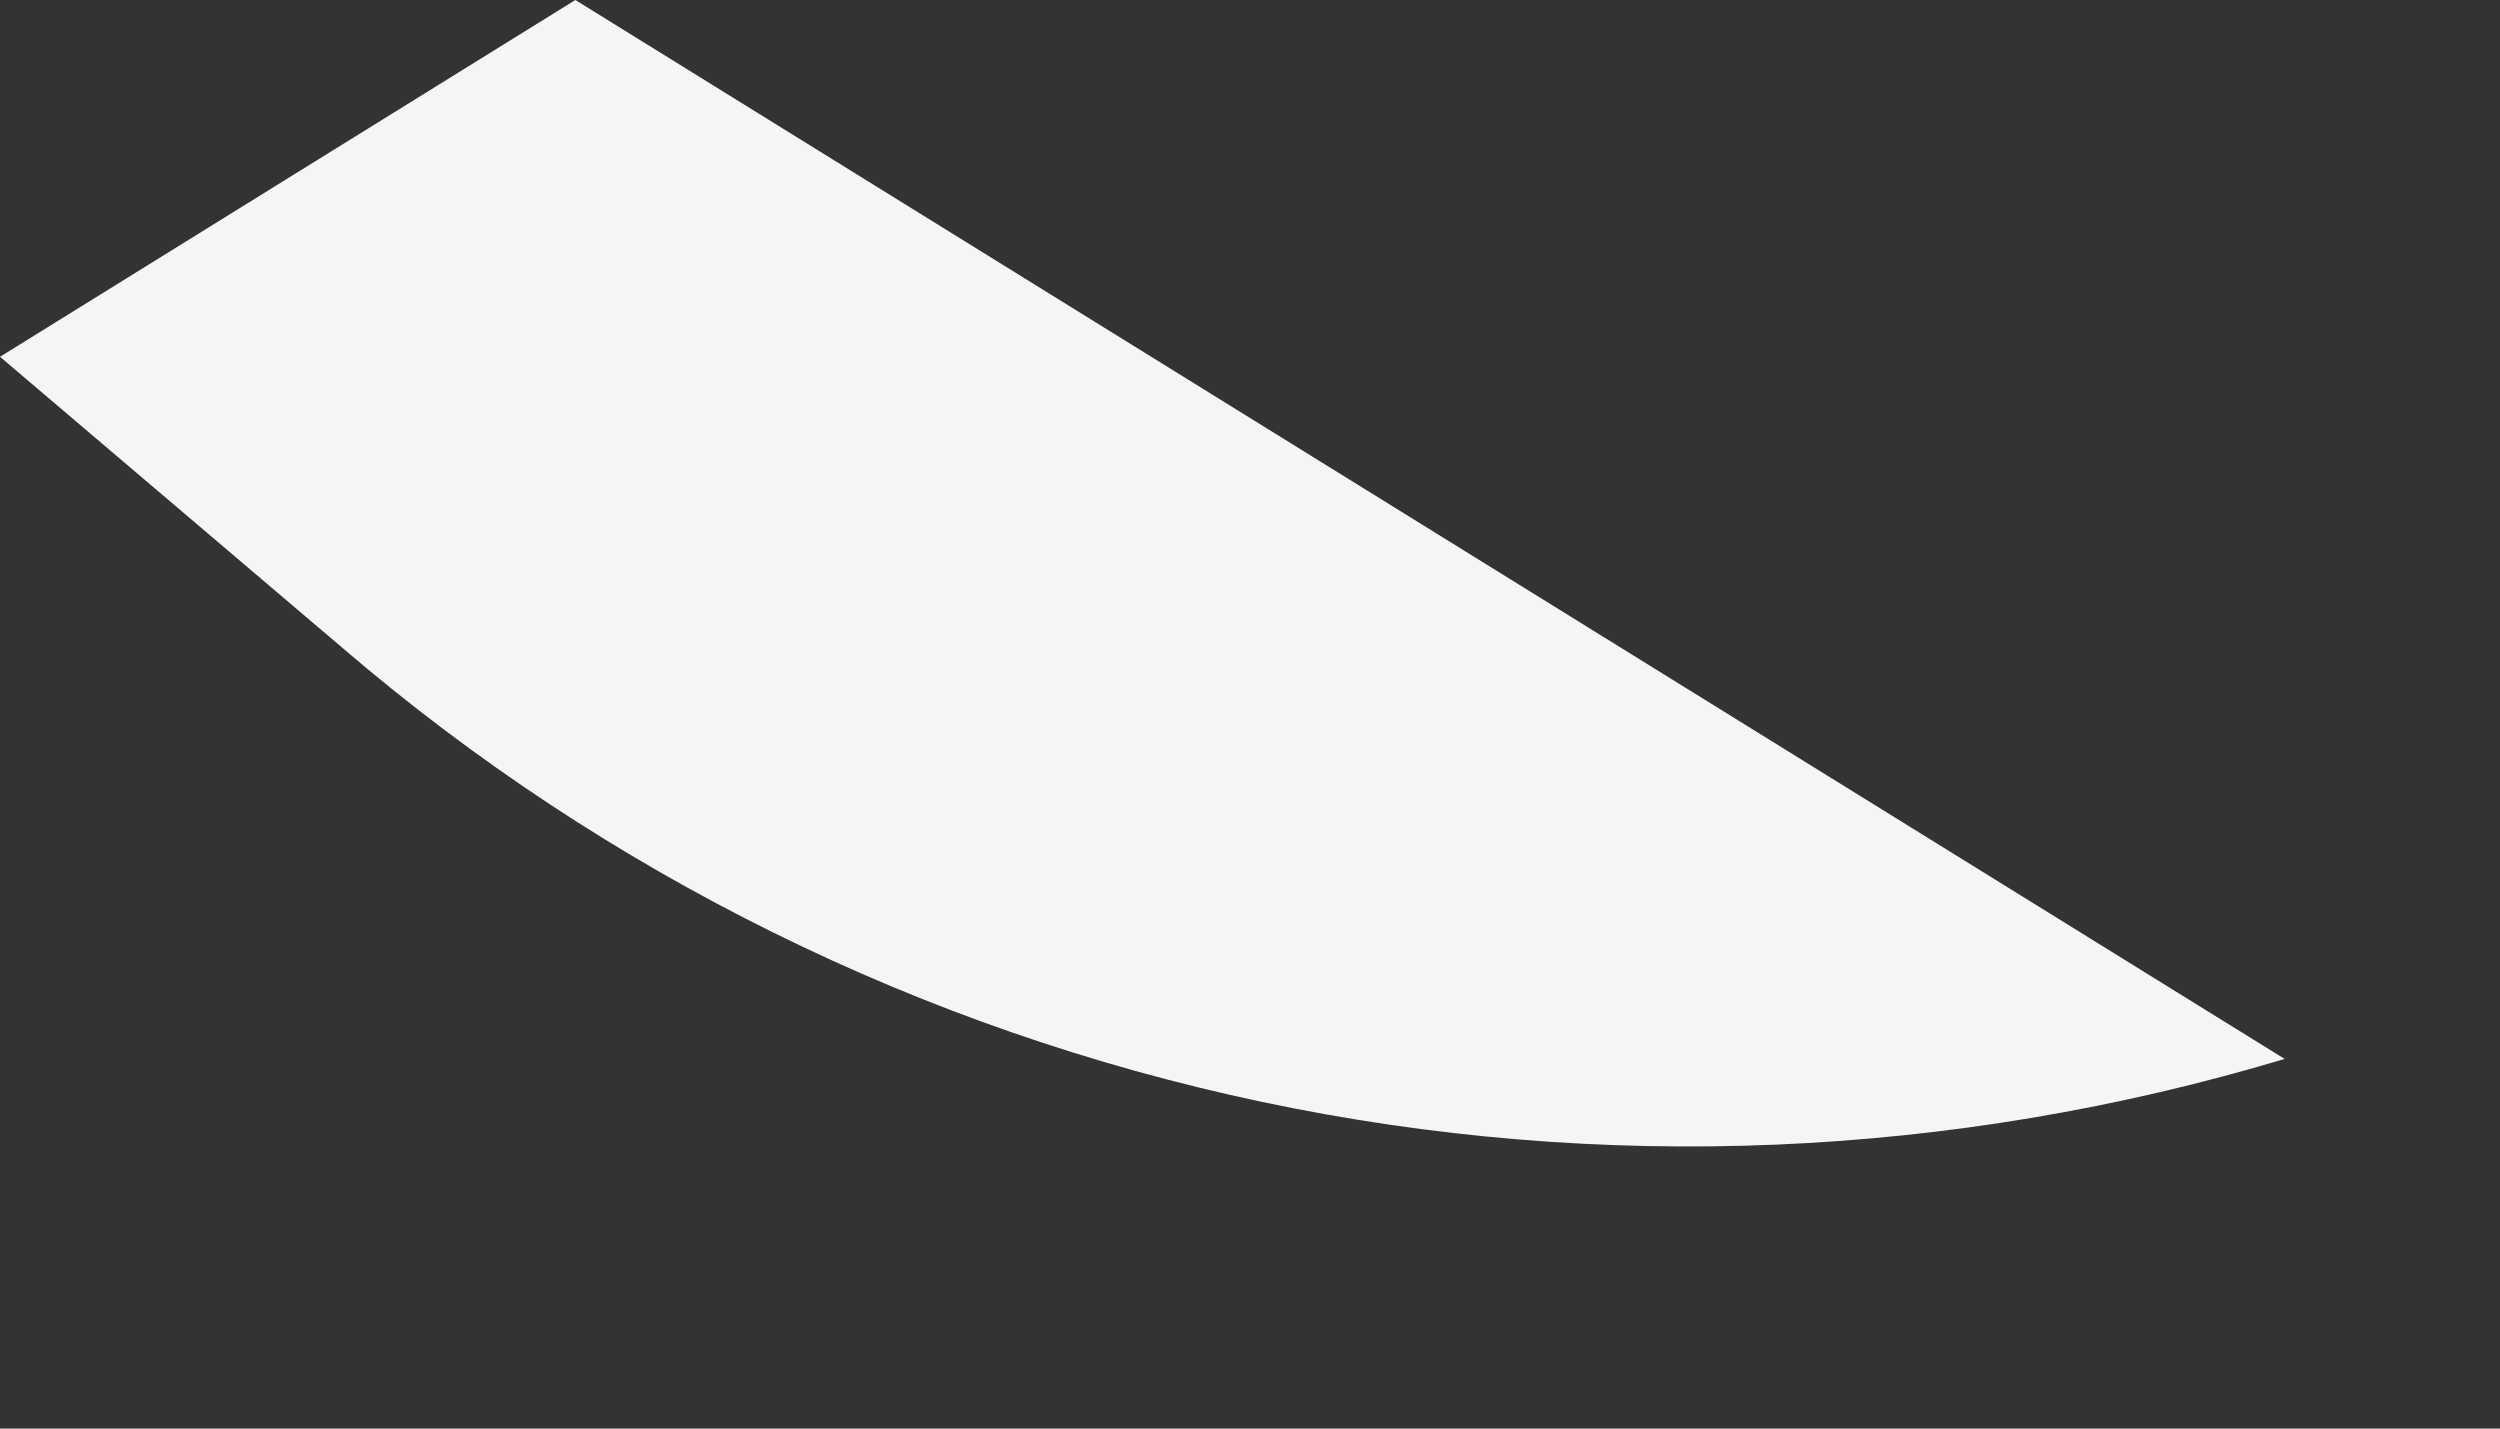 <svg width="7" height="4" viewBox="0 0 7 4" fill="none" xmlns="http://www.w3.org/2000/svg">
<rect x="0" y="0" width="7" height="4" fill="#333333" stroke="none"/>
<path d="M0 0.999L0.96 1.815C1.697 2.447 2.582 2.884 3.532 3.085C4.482 3.286 5.467 3.244 6.397 2.965L1.611 0L0 0.999Z" fill="#F5F5F5"/>
</svg>
